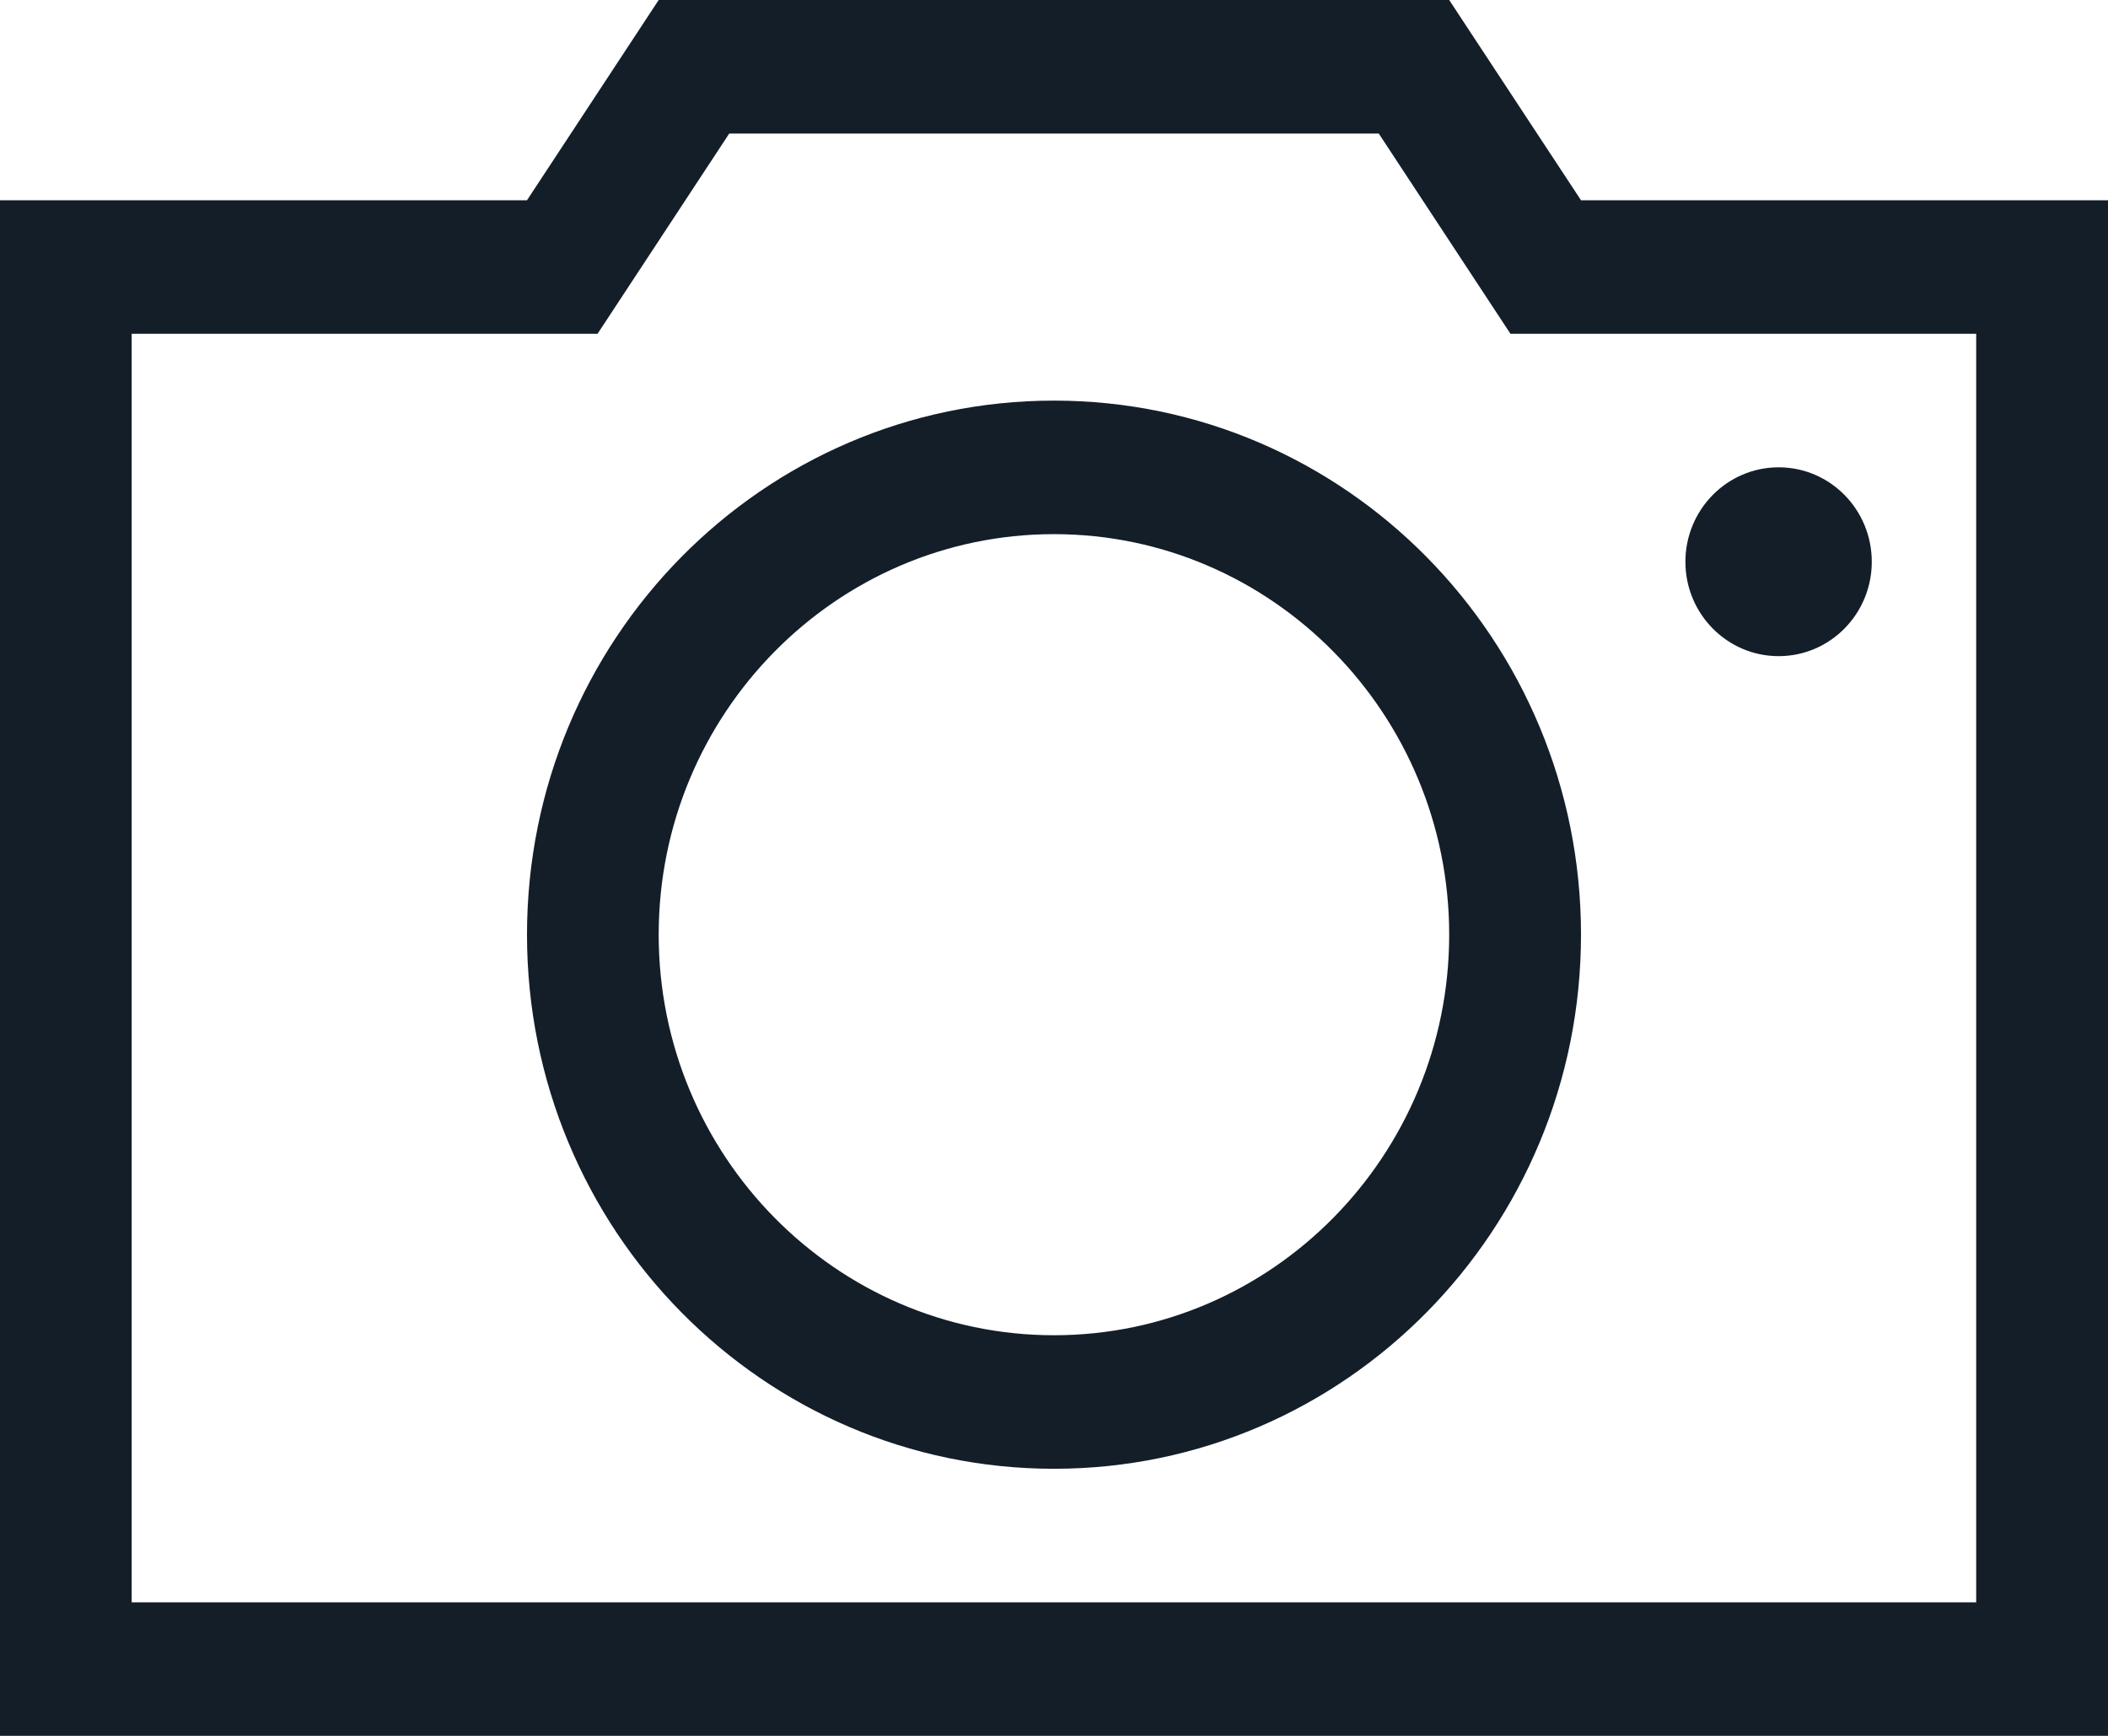 <svg xmlns="http://www.w3.org/2000/svg" xmlns:xlink="http://www.w3.org/1999/xlink" preserveAspectRatio="xMidYMid" width="17" height="14" viewBox="0 0 17 14">
  <defs>
    <style>
      .cls-1 {
        fill: #141e29;
        fill-rule: evenodd;
      }
    </style>
  </defs>
  <path d="M-0.000,14.000 L-0.000,1.615 L4.250,1.615 L5.312,-0.000 L11.687,-0.000 L12.750,1.615 L17.000,1.615 L17.000,14.000 L-0.000,14.000 ZM15.937,2.692 L12.181,2.692 L11.119,1.077 L5.881,1.077 L4.819,2.692 L1.062,2.692 L1.062,12.923 L15.937,12.923 L15.937,2.692 ZM8.500,3.231 C10.847,3.231 12.750,5.159 12.750,7.538 C12.750,9.917 10.847,11.846 8.500,11.846 C6.153,11.846 4.250,9.917 4.250,7.538 C4.250,5.159 6.153,3.231 8.500,3.231 ZM8.500,10.769 C10.258,10.769 11.687,9.320 11.687,7.538 C11.687,5.757 10.258,4.308 8.500,4.308 C6.742,4.308 5.312,5.757 5.312,7.538 C5.312,9.320 6.742,10.769 8.500,10.769 ZM14.344,3.769 C14.759,3.769 15.095,4.110 15.095,4.531 C15.095,4.951 14.759,5.292 14.344,5.292 C13.929,5.292 13.592,4.951 13.592,4.531 C13.592,4.110 13.929,3.769 14.344,3.769 Z" class="cls-1"/>
</svg>
